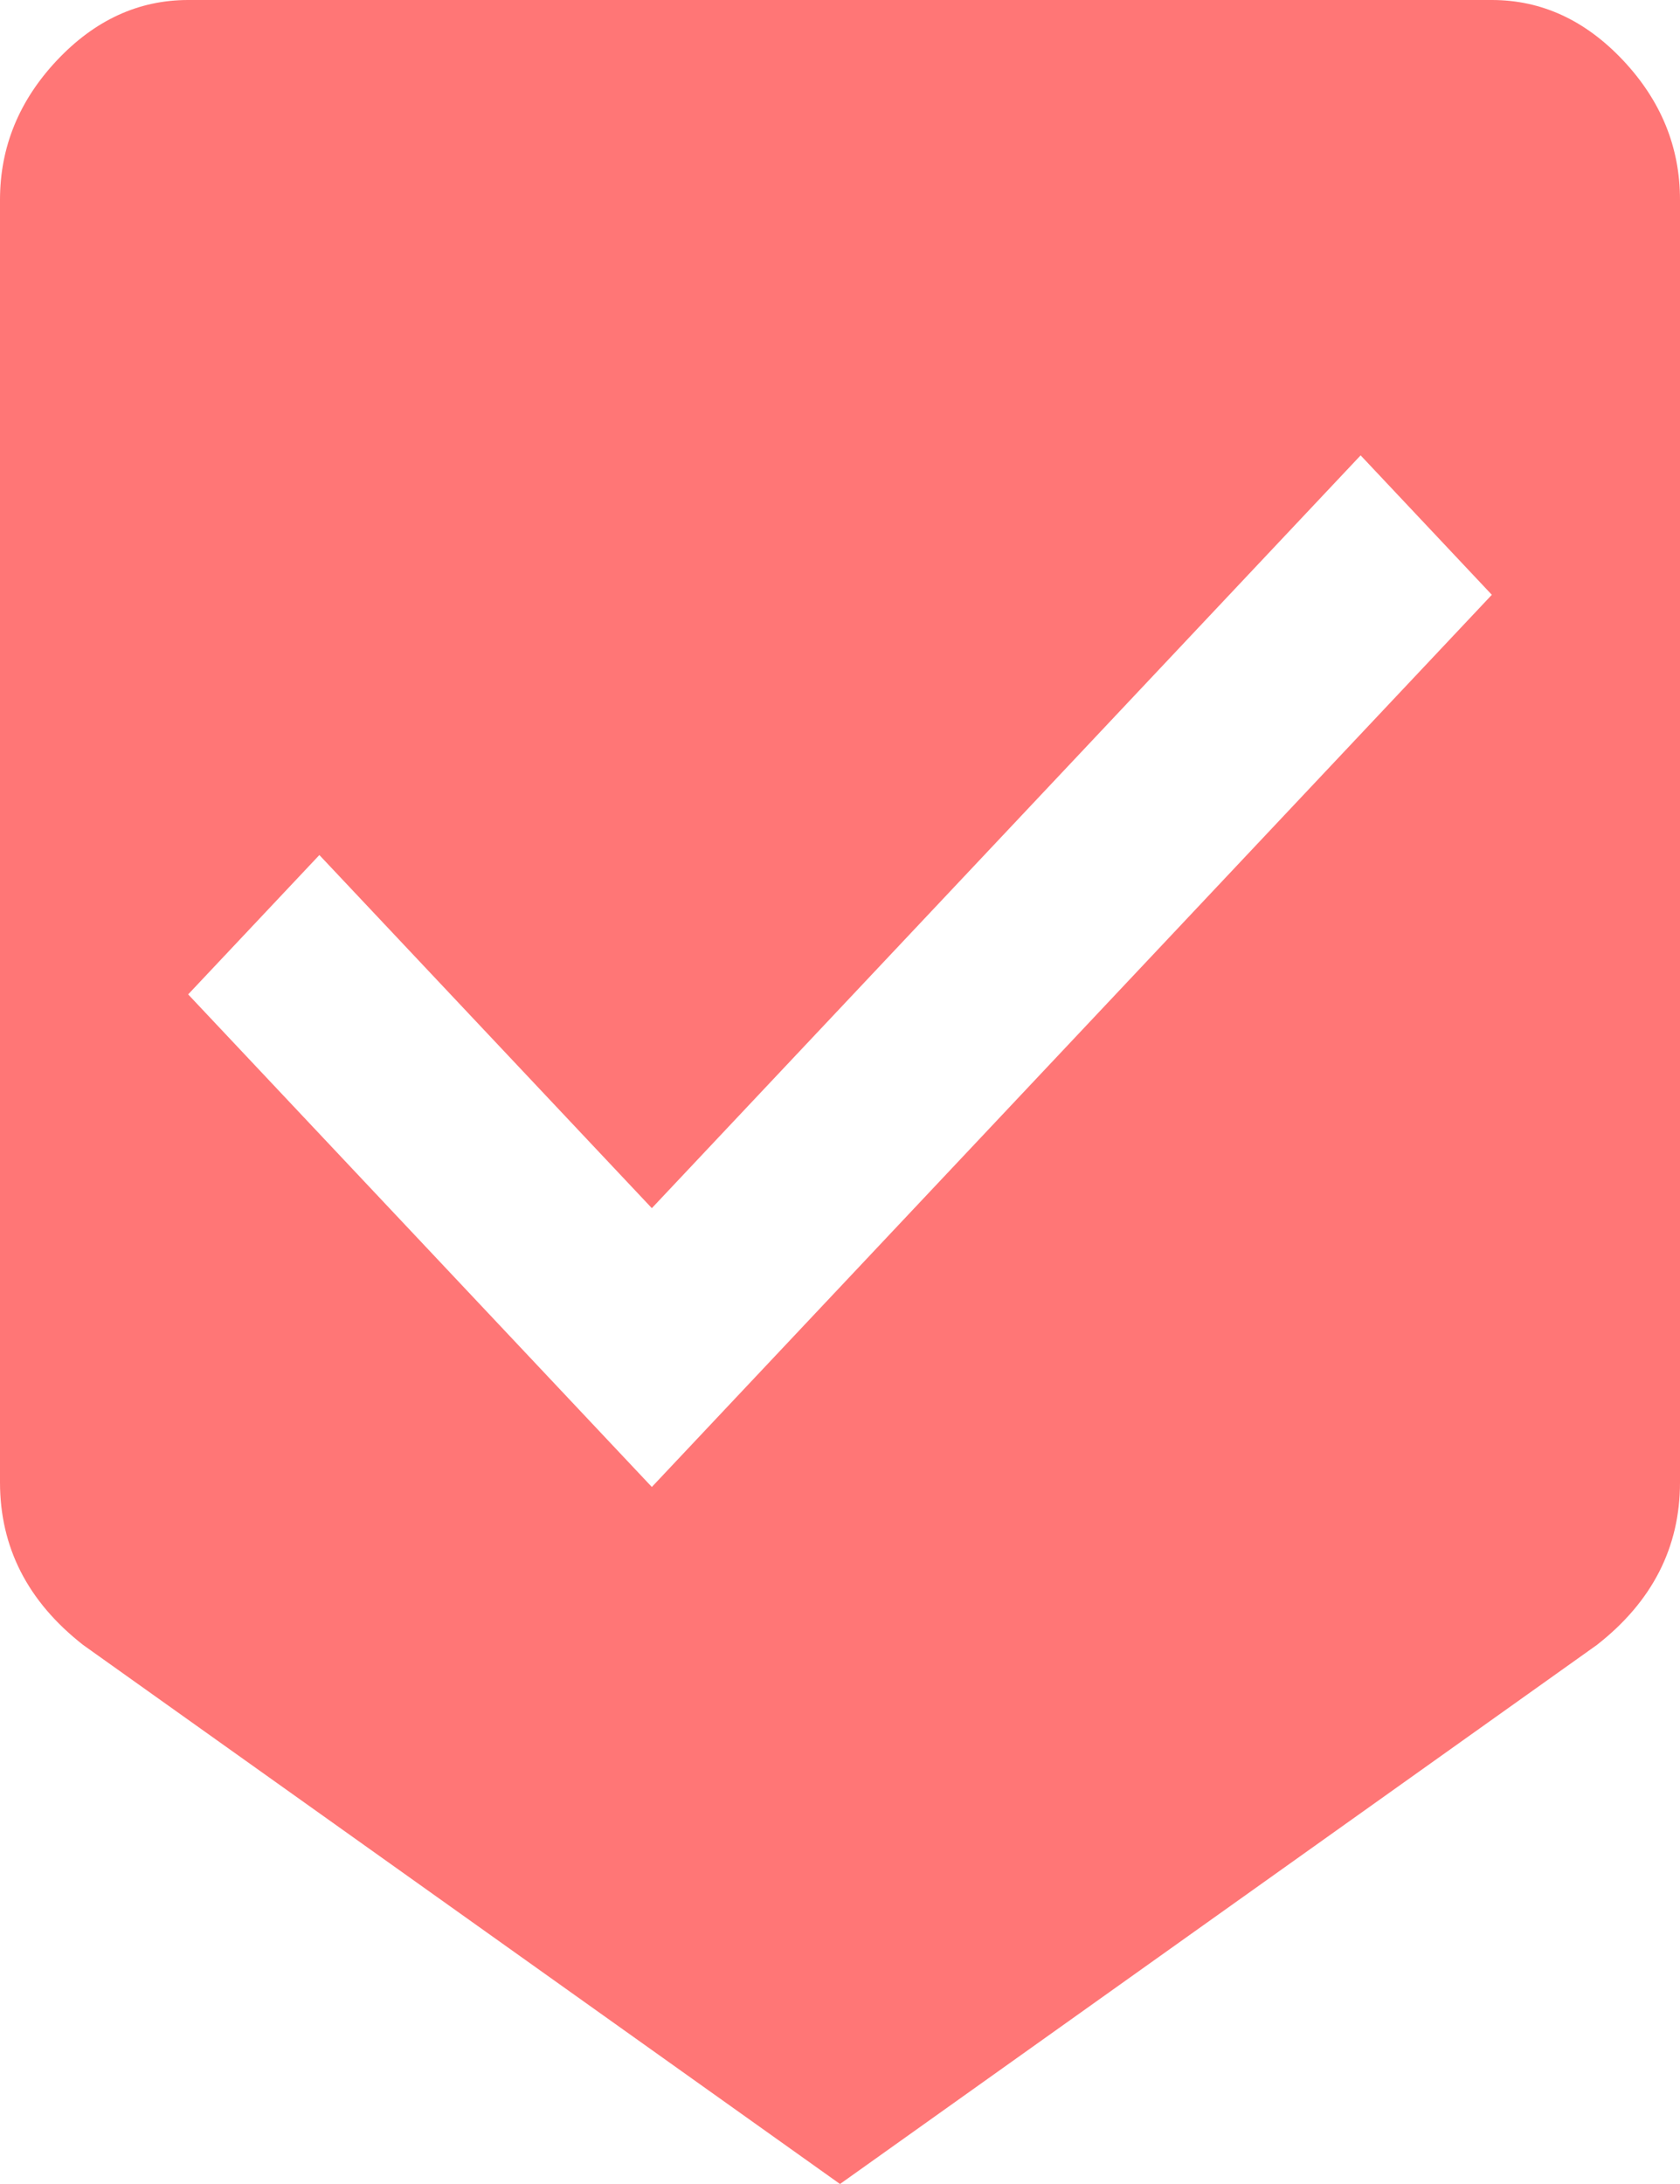 <svg width="20" height="26" viewBox="0 0 20 26" fill="none" xmlns="http://www.w3.org/2000/svg">
<path d="M7.76 17.702L17.76 7.081L16.198 5.421L7.76 14.383L3.802 10.179L2.24 11.838L7.76 17.702ZM17.76 0C18.351 0 18.872 0.24 19.323 0.719C19.774 1.199 20 1.752 20 2.379V17.647C20 18.421 19.67 19.067 19.01 19.583L10 26L0.99 19.583C0.33 19.067 0 18.421 0 17.647V2.379C0 1.752 0.226 1.199 0.677 0.719C1.128 0.24 1.649 0 2.24 0H17.76Z" fill="#FF7676"/>
</svg>
